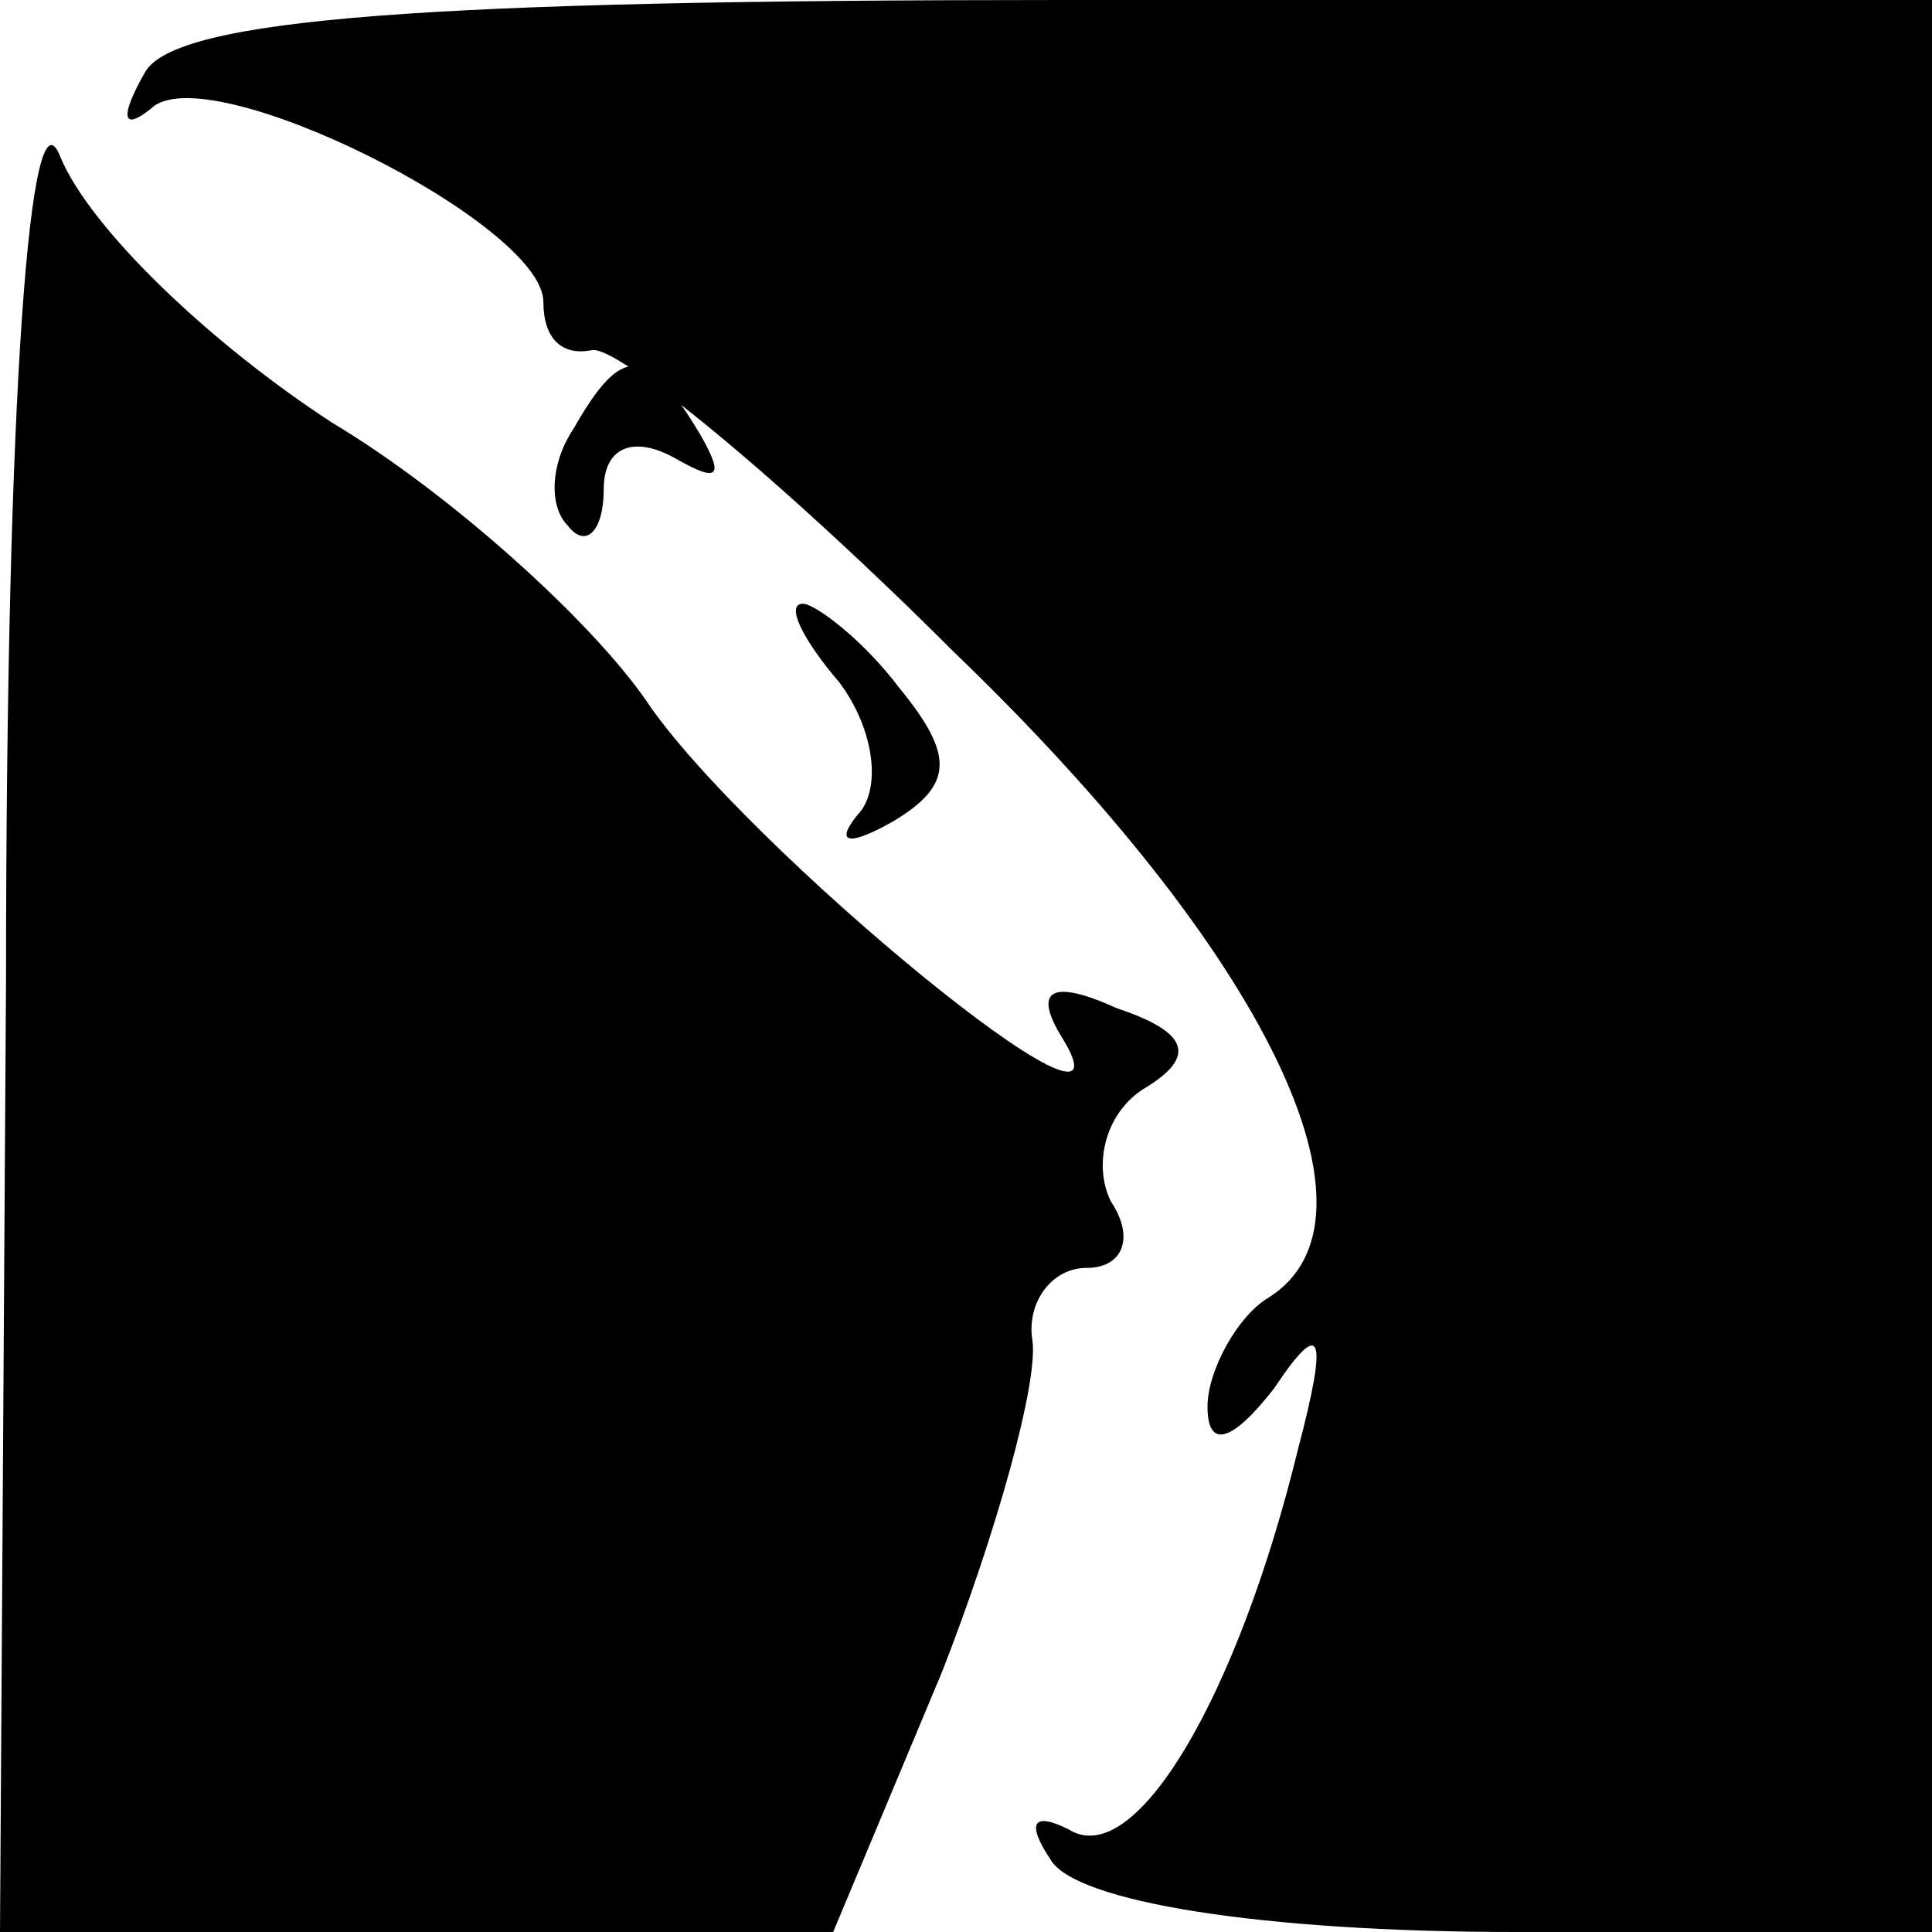 <?xml version="1.0" standalone="no"?>
<!DOCTYPE svg PUBLIC "-//W3C//DTD SVG 20010904//EN"
 "http://www.w3.org/TR/2001/REC-SVG-20010904/DTD/svg10.dtd">
<svg version="1.0" xmlns="http://www.w3.org/2000/svg"
 width="32pt" height="32pt" viewBox="0 0 32 32"
 preserveAspectRatio="xMidYMid meet">
<g transform="translate(0,32) scale(0.1,-0.1)"
fill="#000000" stroke="none">
<path fill="#000000" stroke="none" d="M24 308 c-4 -7 -4 -10 1 -6 9 9 65 -19
65 -32 0 -6 3 -9 8 -8 4 1 31 -21 60 -50 52 -50 73 -94 52 -107 -5 -3 -10 -12
-10 -18 0 -7 4 -6 11 3 8 12 9 9 4 -10 -10 -41 -27 -70 -38 -63 -6 3 -7 1 -3
-5 4 -7 35 -12 77 -12 l69 0 0 160 0 160 -144 0 c-105 0 -147 -3 -152 -12z"/>
<path fill="#000000" stroke="none" d="M1 158 l-1 -158 69 0 69 0 18 43 c9 23
16 48 15 55 -1 6 3 12 9 12 6 0 8 5 4 11 -3 6 -1 15 6 19 8 5 7 9 -5 13 -11 5
-14 3 -9 -5 14 -23 -53 32 -69 56 -9 13 -32 34 -52 46 -20 13 -40 32 -45 44
-5 13 -9 -39 -9 -136z"/>
<path fill="#000000" stroke="none" d="M95 249 c-4 -6 -4 -13 -1 -16 3 -4 6
-1 6 6 0 7 5 9 12 5 7 -4 8 -3 4 4 -9 15 -13 15 -21 1z"/>
<path fill="#000000" stroke="none" d="M139 207 c6 -8 7 -18 3 -22 -4 -5 -1
-5 6 -1 10 6 10 11 1 22 -6 8 -14 14 -16 14 -3 0 0 -6 6 -13z"/>
</g>
</svg>
